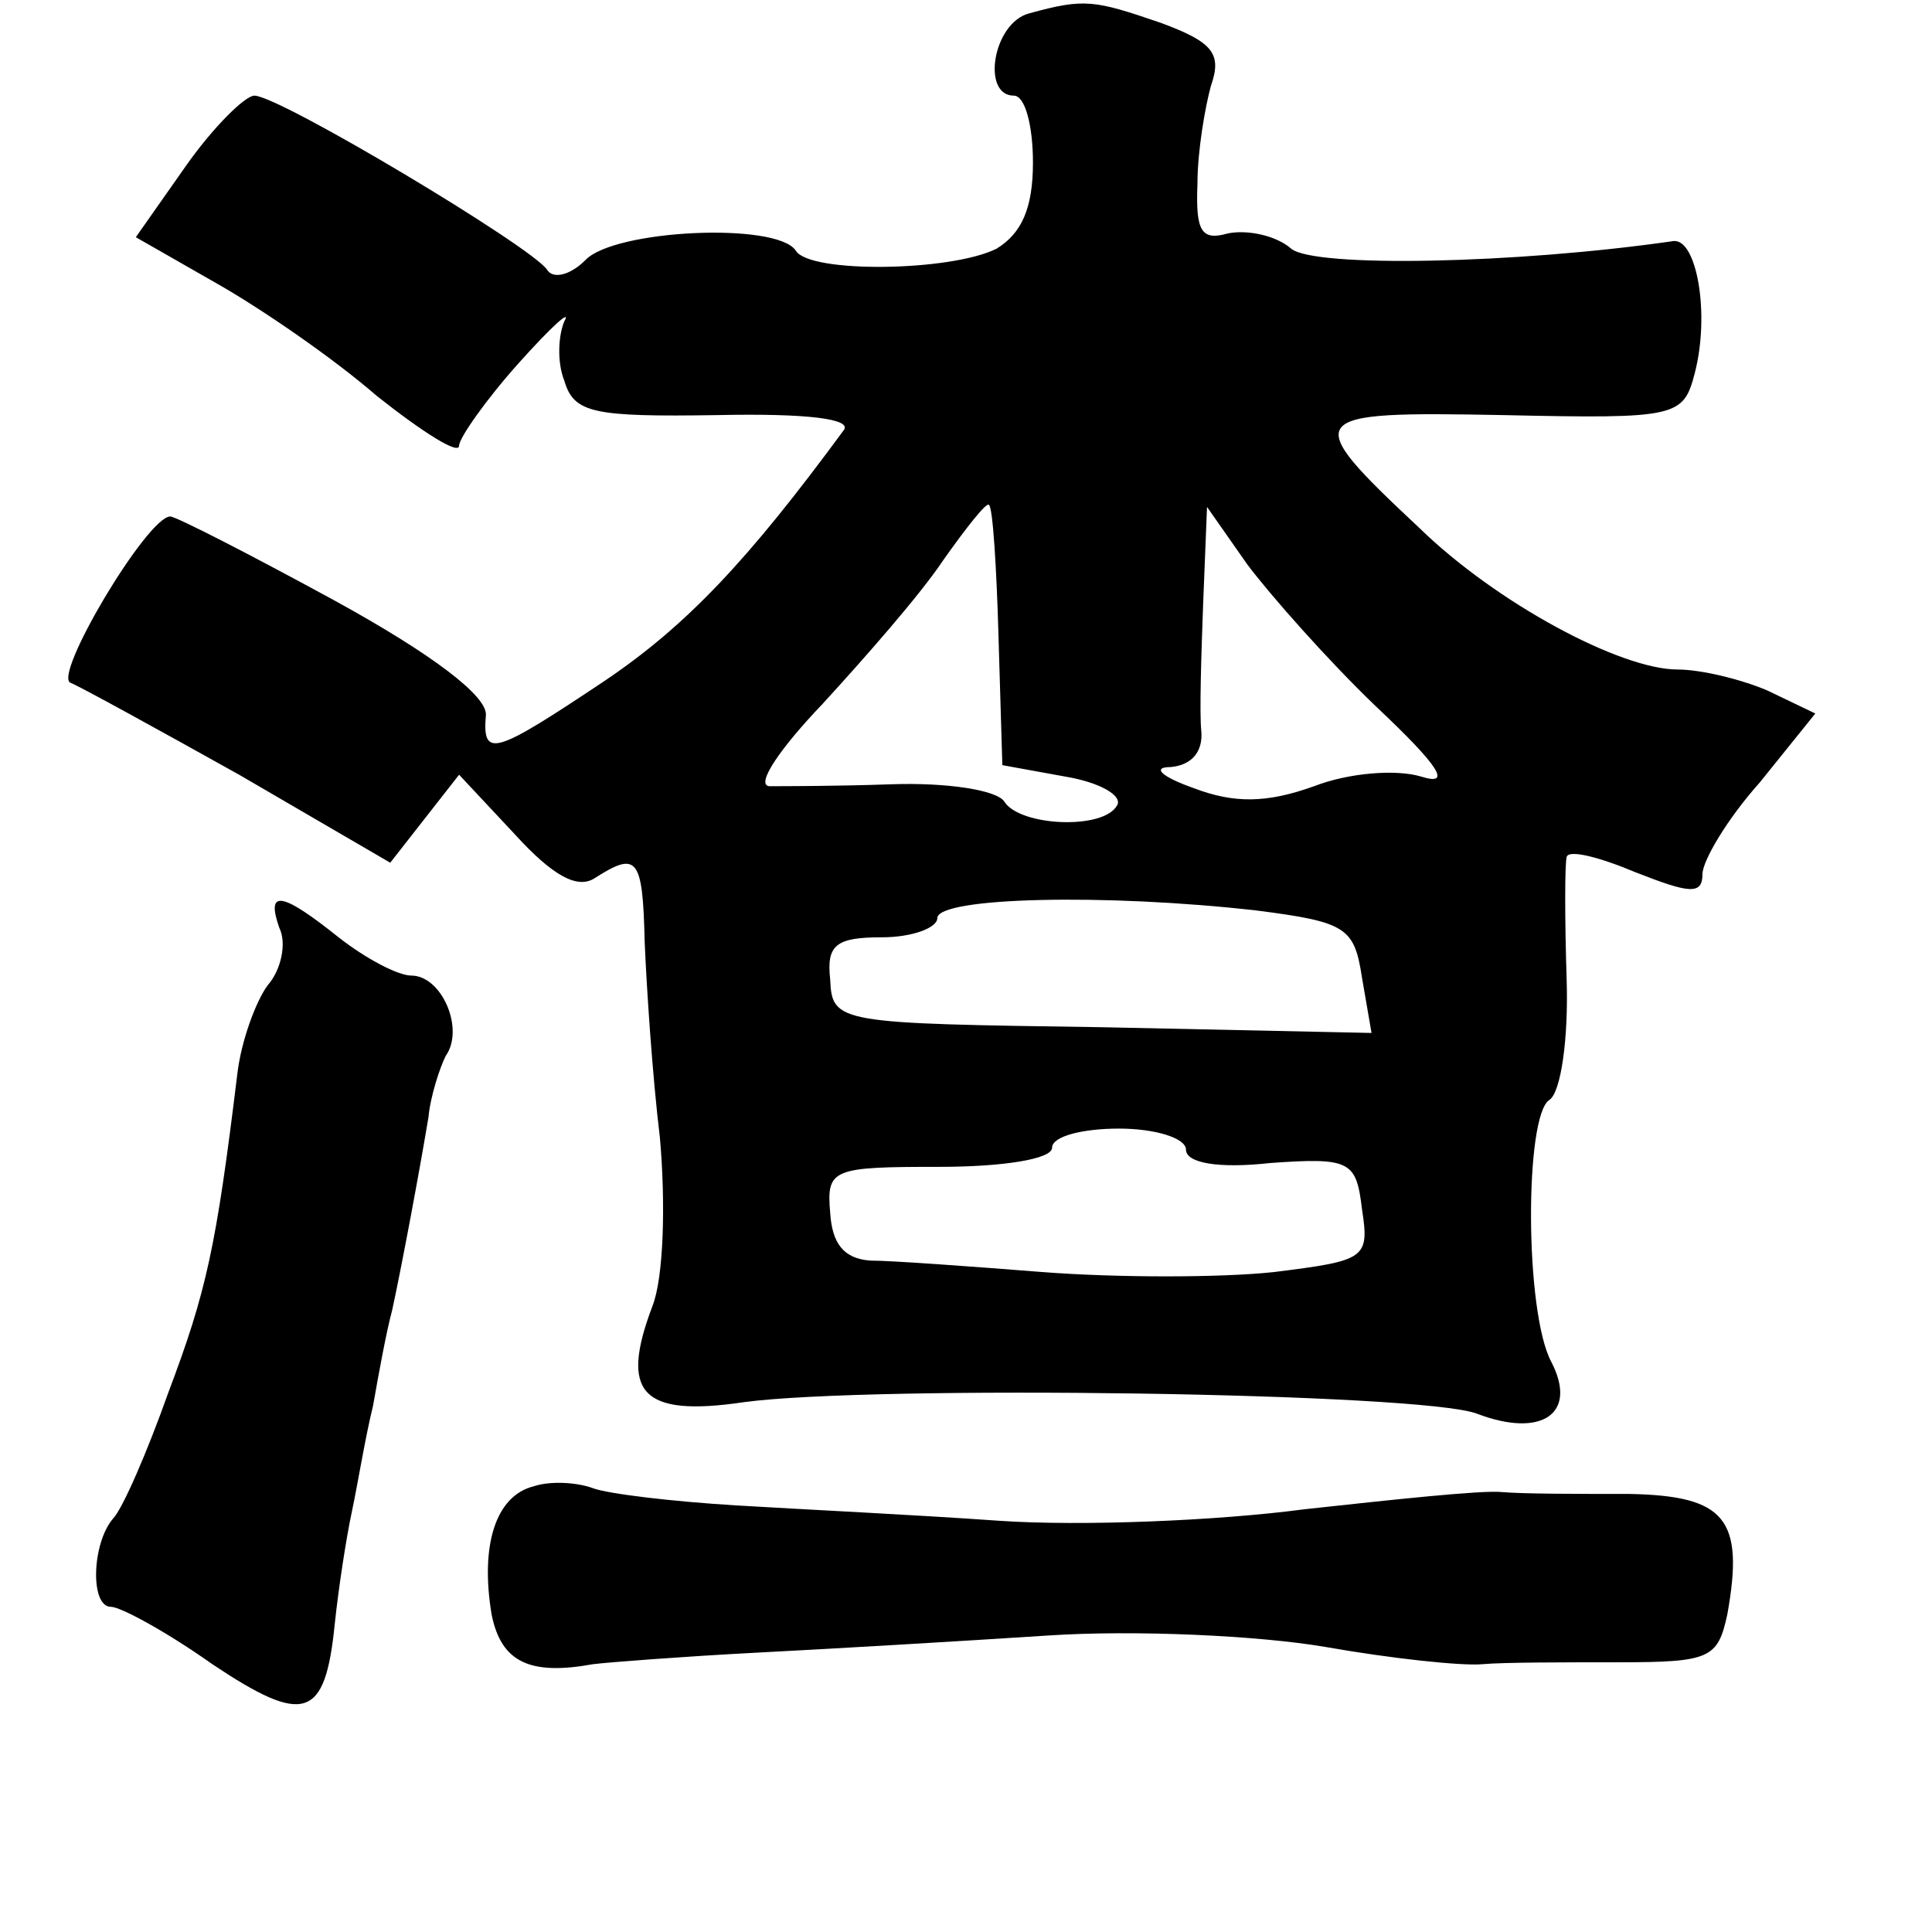 <?xml version="1.0" standalone="no"?>
<!DOCTYPE svg PUBLIC "-//W3C//DTD SVG 20010904//EN"
 "http://www.w3.org/TR/2001/REC-SVG-20010904/DTD/svg10.dtd">
<svg version="1.0" xmlns="http://www.w3.org/2000/svg"
 width="101pt" height="101pt" viewBox="0 0 101 101"
 preserveAspectRatio="xMidYMid meet">
<g transform="translate(0,101) scale(0.1,-0.1)"
fill="#000000" stroke="none">
<path d="M538 1003 c-19 -5 -25 -43 -8 -43 6 0 10 -16 10 -35 0 -24 -6 -37
-19 -45 -24 -12 -98 -13 -105 -1 -10 15 -95 11 -110 -5 -8 -8 -17 -10 -20 -5
-8 12 -140 91 -153 91 -5 0 -22 -17 -36 -37 l-26 -37 42 -24 c23 -13 61 -39
84 -59 24 -19 43 -31 43 -26 0 4 14 24 31 43 17 19 28 29 24 22 -3 -7 -4 -21
0 -31 5 -17 15 -19 80 -18 47 1 71 -2 66 -8 -50 -68 -82 -102 -125 -131 -57
-38 -64 -41 -62 -18 1 10 -28 32 -79 60 -44 24 -83 44 -86 44 -12 0 -62 -84
-52 -87 5 -2 45 -24 88 -48 l79 -46 18 23 18 23 29 -31 c20 -22 33 -29 42 -23
22 14 25 11 26 -33 1 -24 4 -70 8 -103 3 -34 2 -73 -4 -88 -17 -45 -6 -58 48
-50 67 9 354 5 383 -6 34 -13 53 0 39 27 -14 26 -14 129 -1 137 6 4 10 32 9
63 -1 31 -1 60 0 64 1 4 17 0 36 -8 28 -11 35 -12 35 -1 0 7 13 29 30 48 l29
36 -25 12 c-14 6 -35 11 -47 11 -30 0 -95 35 -135 74 -63 59 -61 61 44 59 91
-2 94 -1 100 22 8 31 1 70 -11 69 -83 -12 -188 -14 -200 -4 -8 7 -23 10 -33 8
-14 -4 -17 1 -16 26 0 17 4 40 7 51 6 17 1 23 -26 33 -35 12 -40 13 -69 5z
m-16 -326 l2 -67 33 -6 c18 -3 30 -10 27 -15 -7 -13 -51 -11 -59 2 -4 6 -30
10 -59 9 -28 -1 -57 -1 -64 -1 -7 1 6 20 28 43 22 24 51 57 63 75 12 17 23 31
24 29 2 -1 4 -33 5 -69z m197 -36 c34 -32 40 -42 24 -37 -13 4 -38 2 -56 -5
-25 -9 -42 -9 -63 -1 -17 6 -22 11 -12 11 11 1 17 8 16 19 -1 9 0 40 1 67 l2
50 21 -30 c12 -16 42 -50 67 -74z m-62 -107 c47 -6 51 -9 55 -35 l5 -29 -141
3 c-138 2 -141 2 -142 25 -2 18 3 22 27 22 16 0 29 5 29 10 0 11 88 13 167 4z
m-37 -125 c0 -7 17 -10 44 -7 42 3 45 1 48 -24 4 -26 2 -27 -46 -33 -28 -3
-82 -3 -121 0 -38 3 -79 6 -90 6 -14 1 -20 9 -21 25 -2 23 1 24 57 24 33 0 59
4 59 10 0 6 16 10 35 10 19 0 35 -5 35 -11z"/>
<path d="M146 525 c4 -8 1 -22 -6 -30 -6 -8 -14 -29 -16 -47 -11 -90 -16 -113
-36 -166 -11 -31 -24 -61 -29 -66 -11 -13 -12 -46 -1 -46 5 0 29 -13 53 -30
48 -32 59 -29 64 21 2 19 6 45 9 59 3 14 7 39 11 55 3 17 7 39 10 50 5 23 14
71 19 101 1 11 6 26 9 32 10 14 -2 42 -18 42 -7 0 -24 9 -38 20 -30 24 -38 25
-31 5z"/>
<path d="M279 233 c-20 -5 -28 -31 -22 -67 5 -25 20 -32 53 -26 8 1 47 4 85 6
39 2 107 6 153 9 45 3 110 0 145 -6 34 -6 71 -10 82 -9 11 1 43 1 71 1 48 0
52 2 57 25 9 50 -1 62 -51 63 -26 0 -56 0 -67 1 -11 1 -57 -4 -103 -9 -45 -6
-117 -9 -160 -6 -42 3 -104 6 -137 8 -33 2 -67 6 -75 9 -8 3 -22 4 -31 1z"/>
</g>
</svg>
